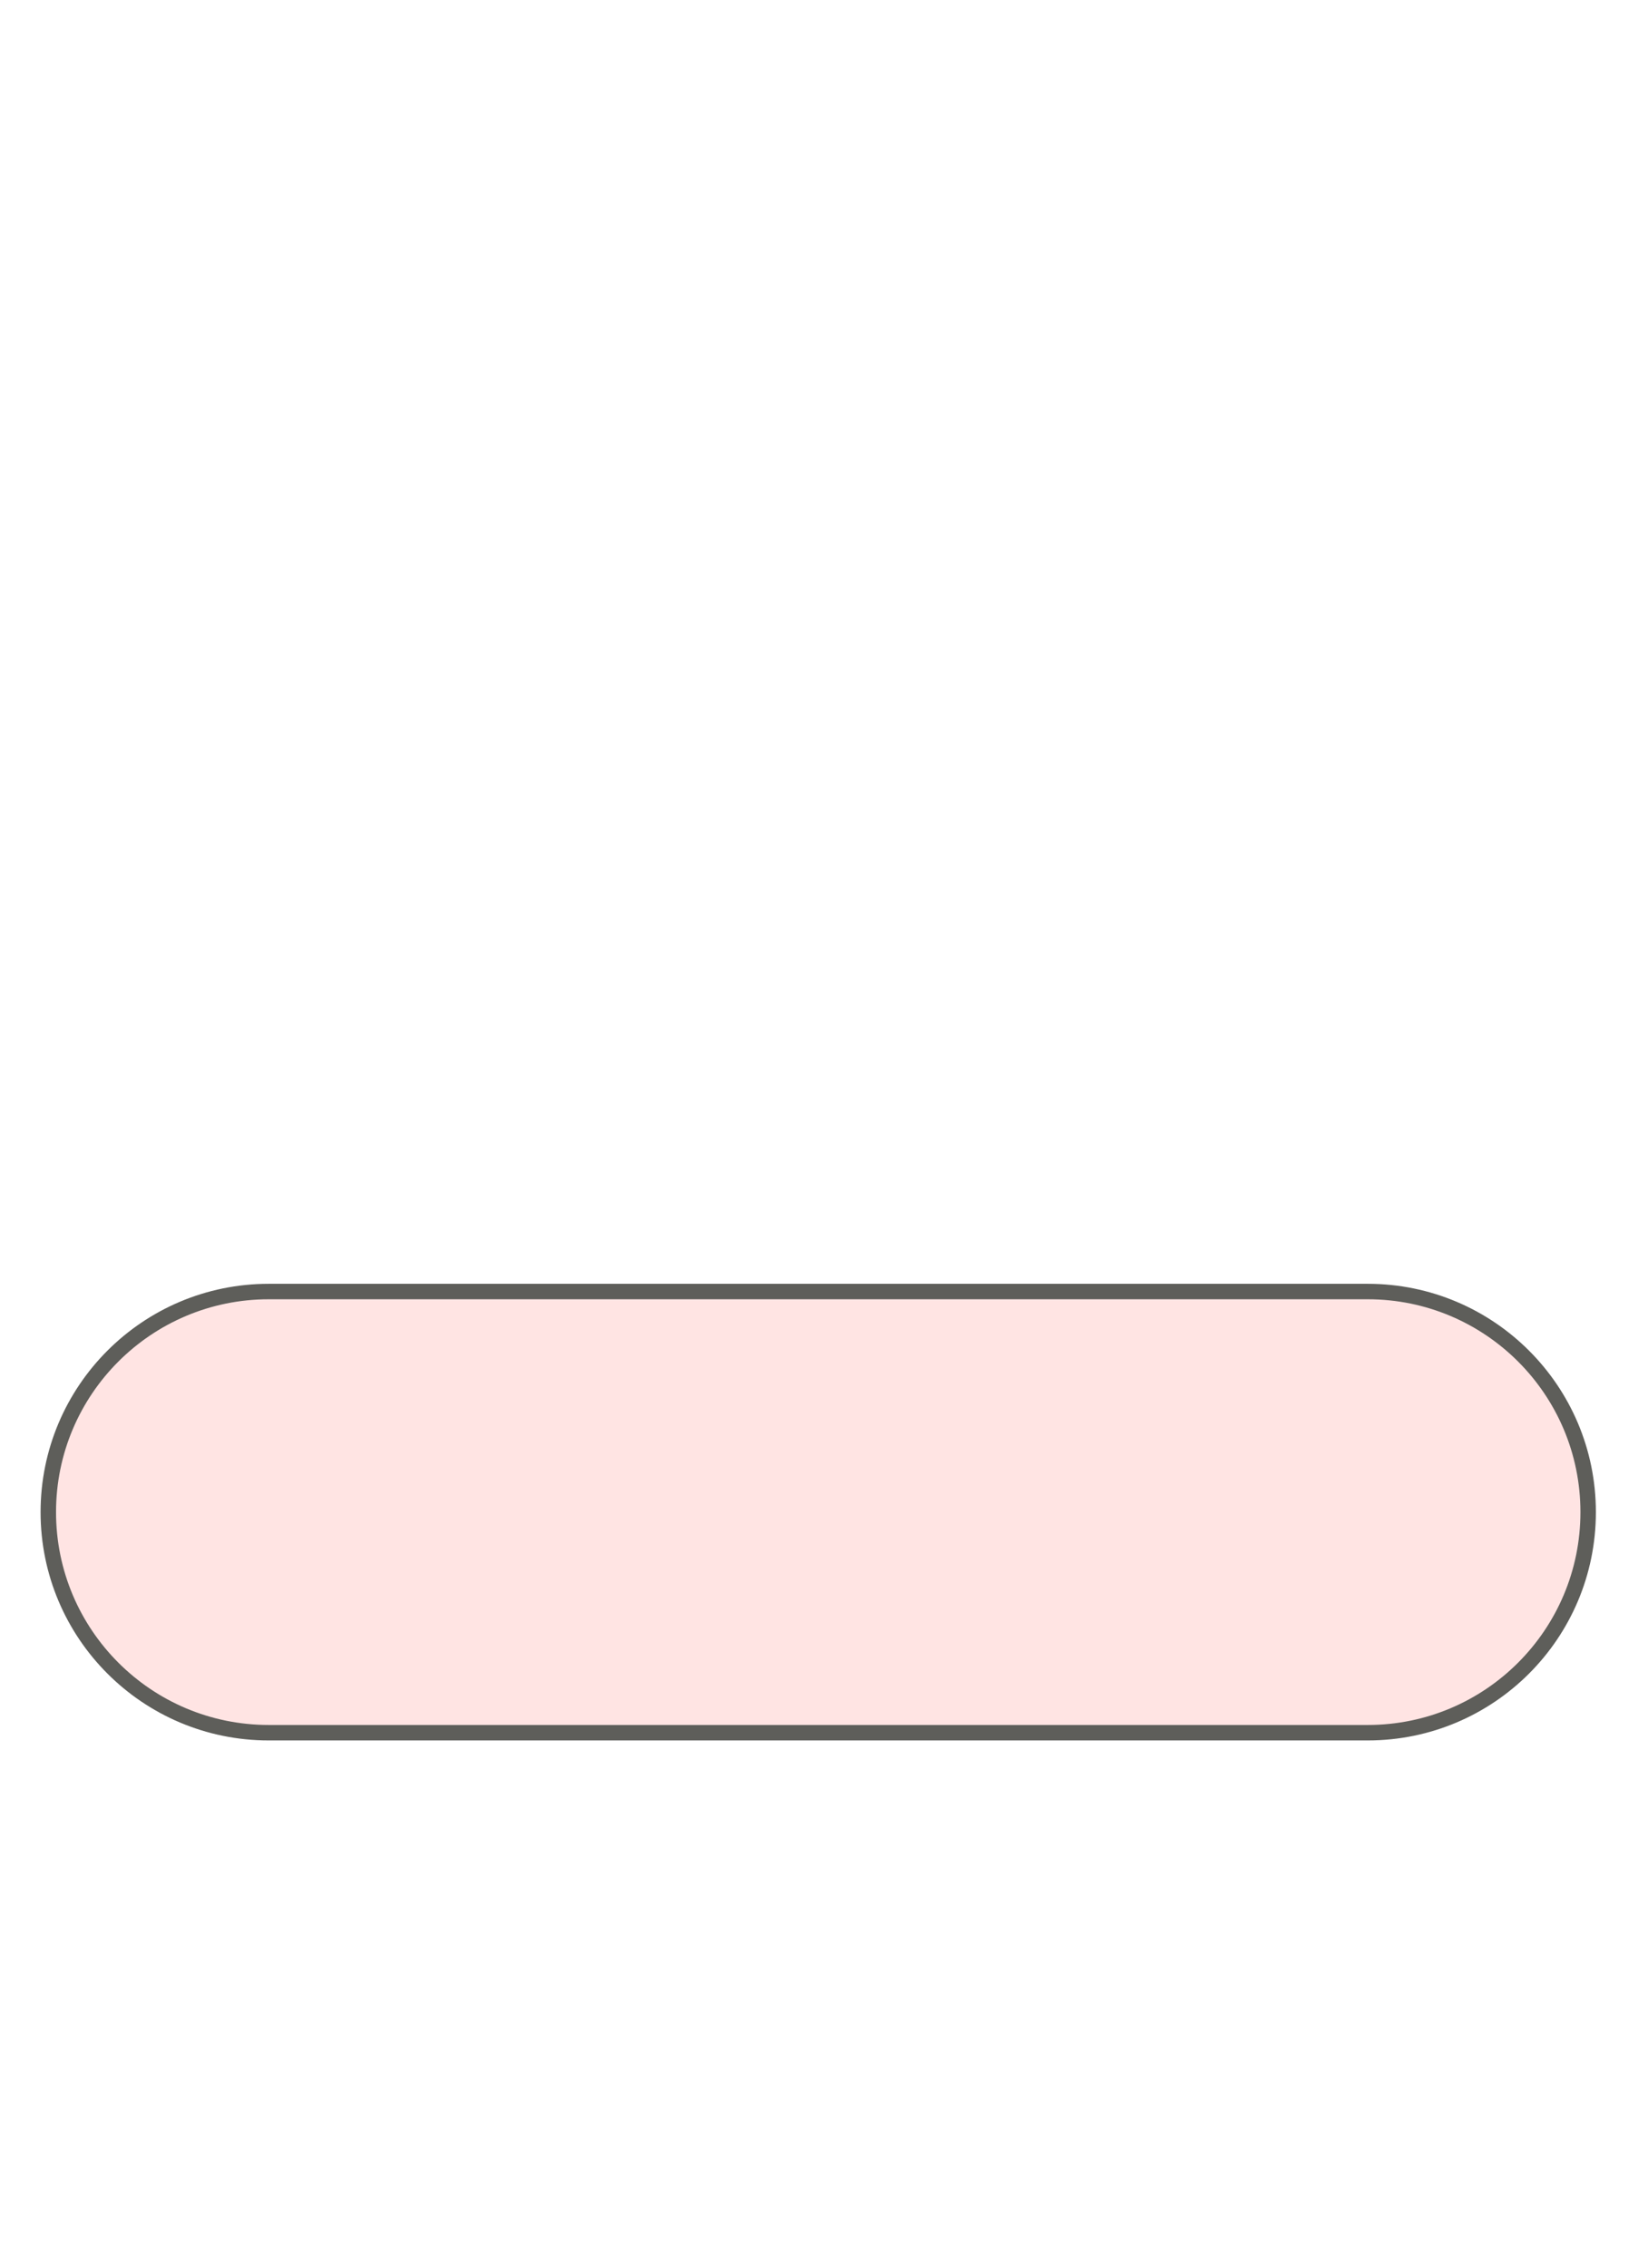 <svg width="16" height="22" viewBox="0 0 16 22" fill="none" xmlns="http://www.w3.org/2000/svg">
<path d="M13.279 12.53H2.609C1.427 12.53 0.469 13.488 0.469 14.67C0.469 15.852 1.427 16.81 2.609 16.81H13.279C14.461 16.81 15.419 15.852 15.419 14.67C15.419 13.488 14.461 12.53 13.279 12.53Z" fill="#FFE4E3" stroke="#5E5E5A" stroke-width="0.15" stroke-miterlimit="10"/>
</svg>
